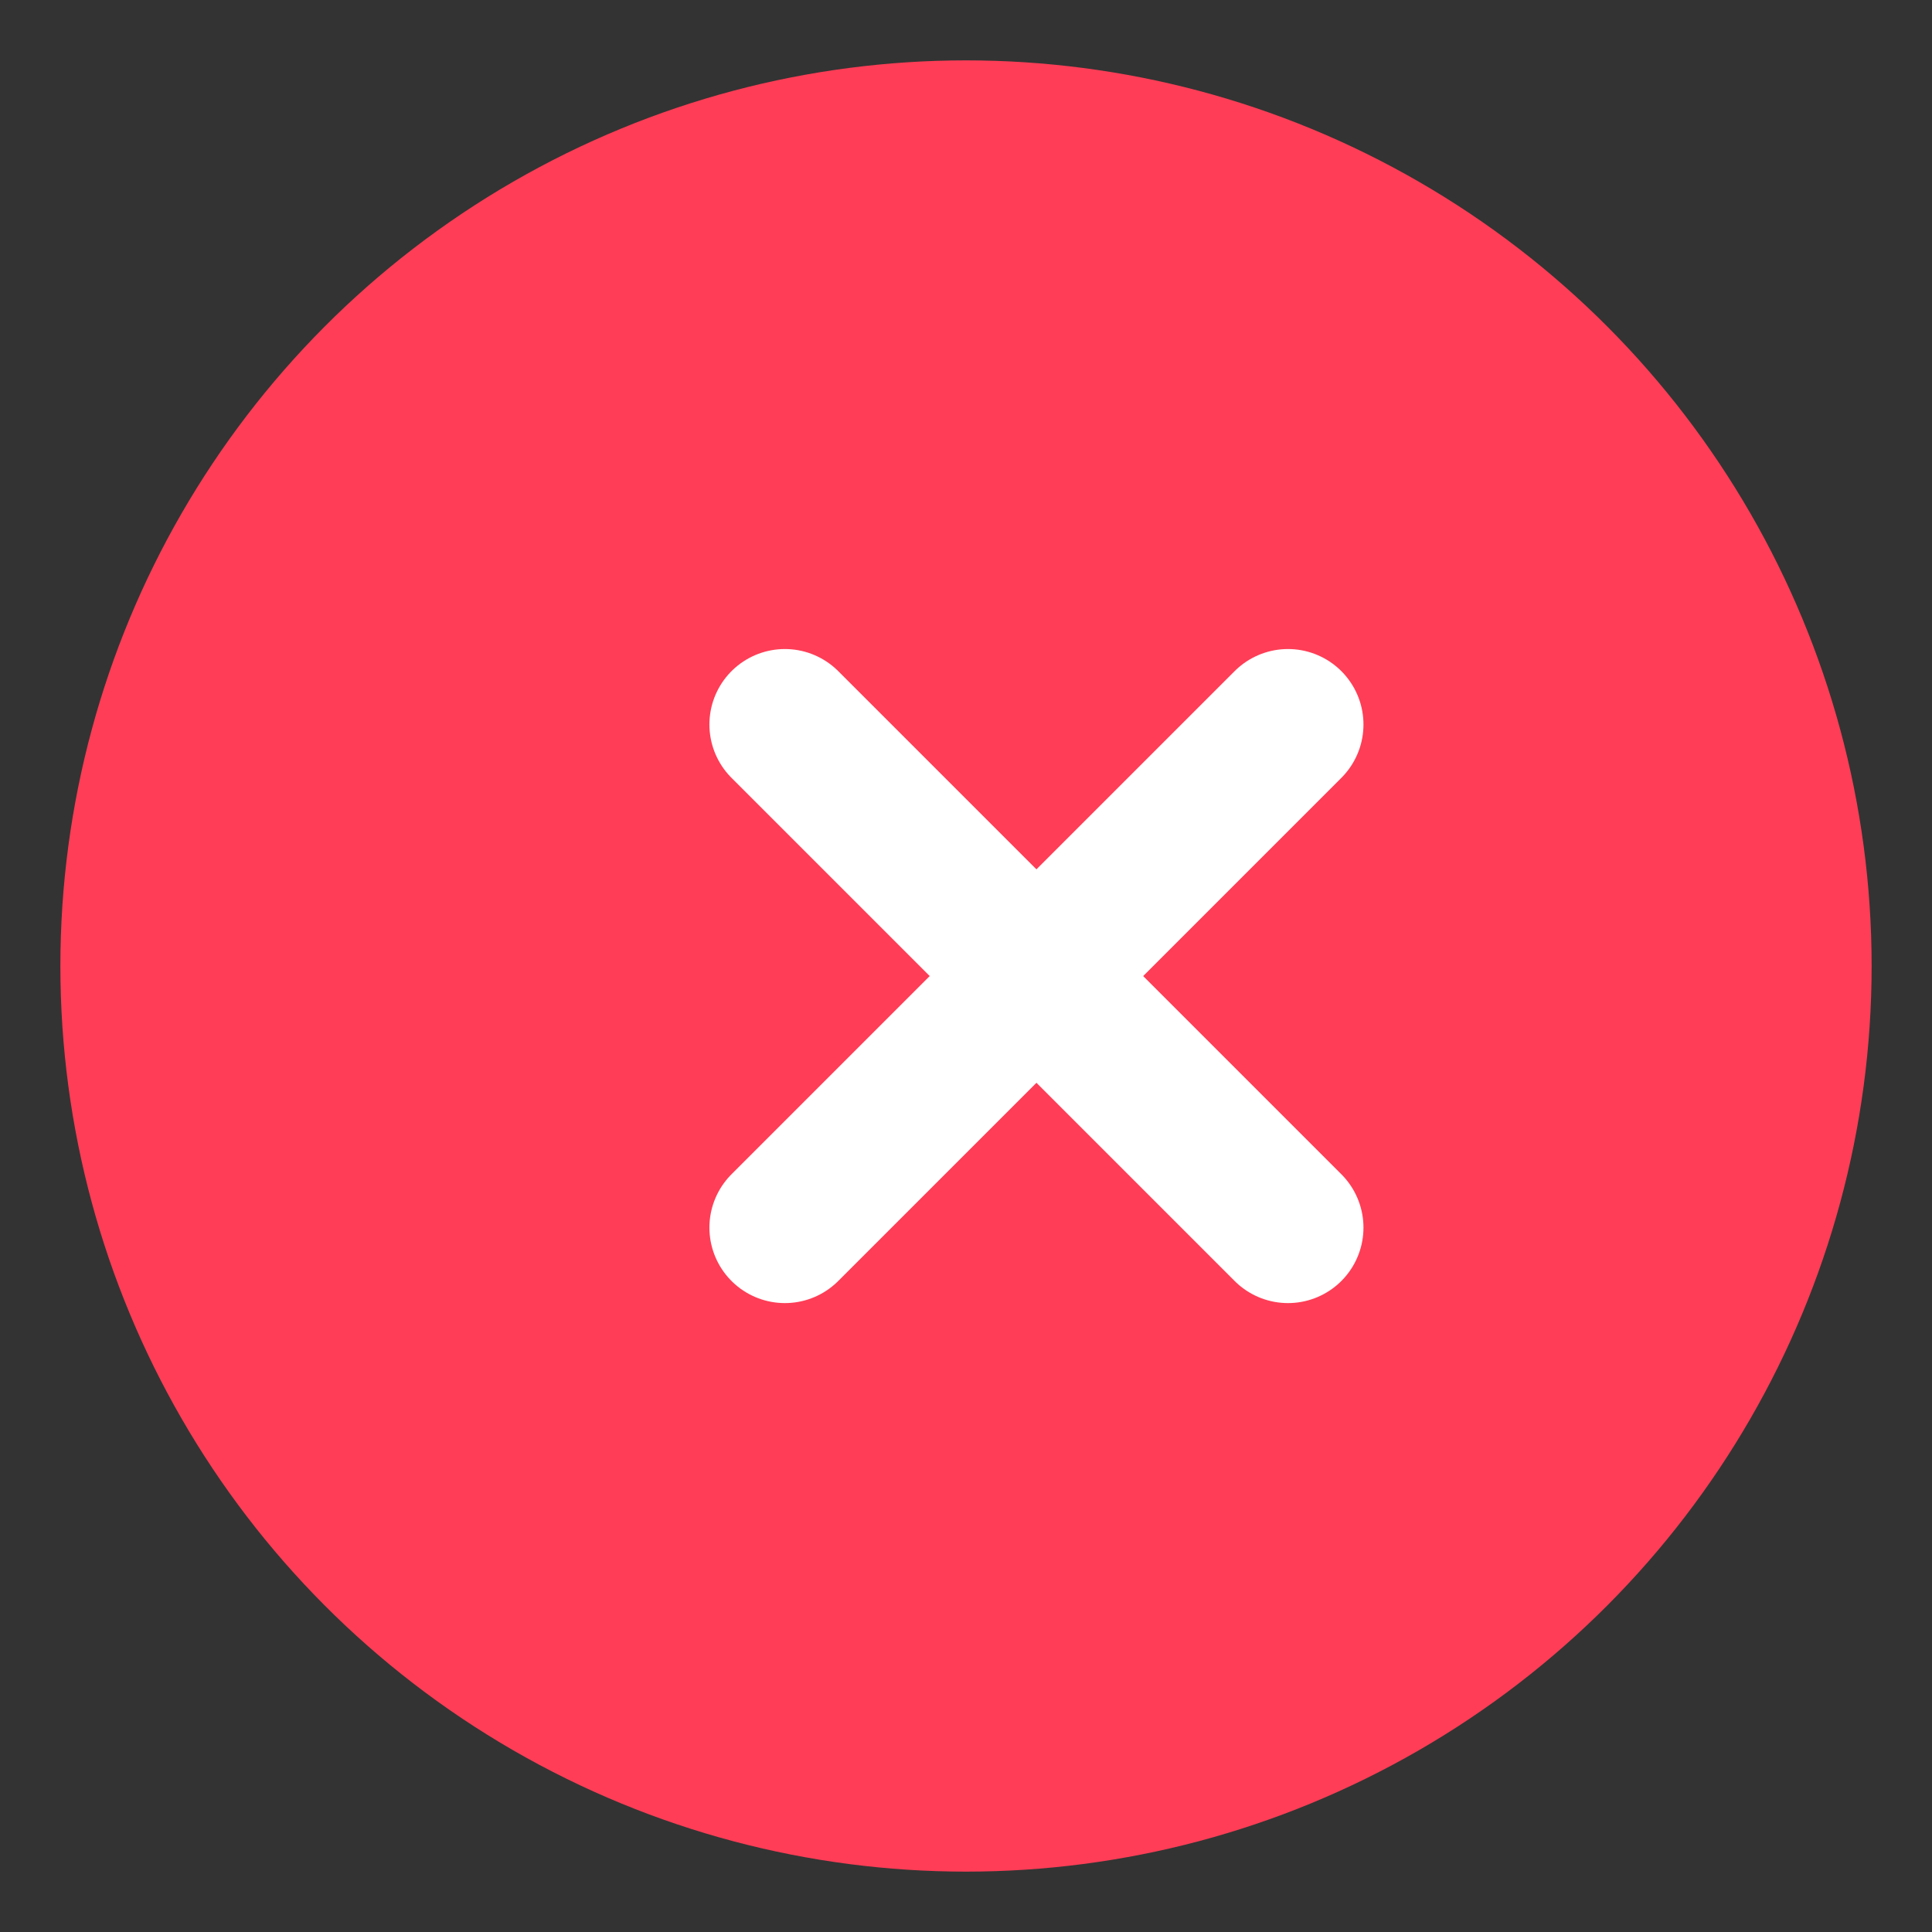 <?xml version="1.0" encoding="UTF-8" standalone="no"?>
<!-- Created with Inkscape (http://www.inkscape.org/) -->

<svg width="128" height="128" viewBox="0 0 128 128" fill="none" xmlns="http://www.w3.org/2000/svg">
  <rect x="0" y="0" width="128" height="128" fill="#333333" stroke="none"/>
  <circle cx="64" cy="64" r="60" fill="#FF3D56"/>
  <path d="M85.333 48L52 81.333" stroke="white" stroke-width="10" stroke-linecap="round"/>
  <path d="M52 48L85.333 81.333" stroke="white" stroke-width="10" stroke-linecap="round"/>
</svg>
